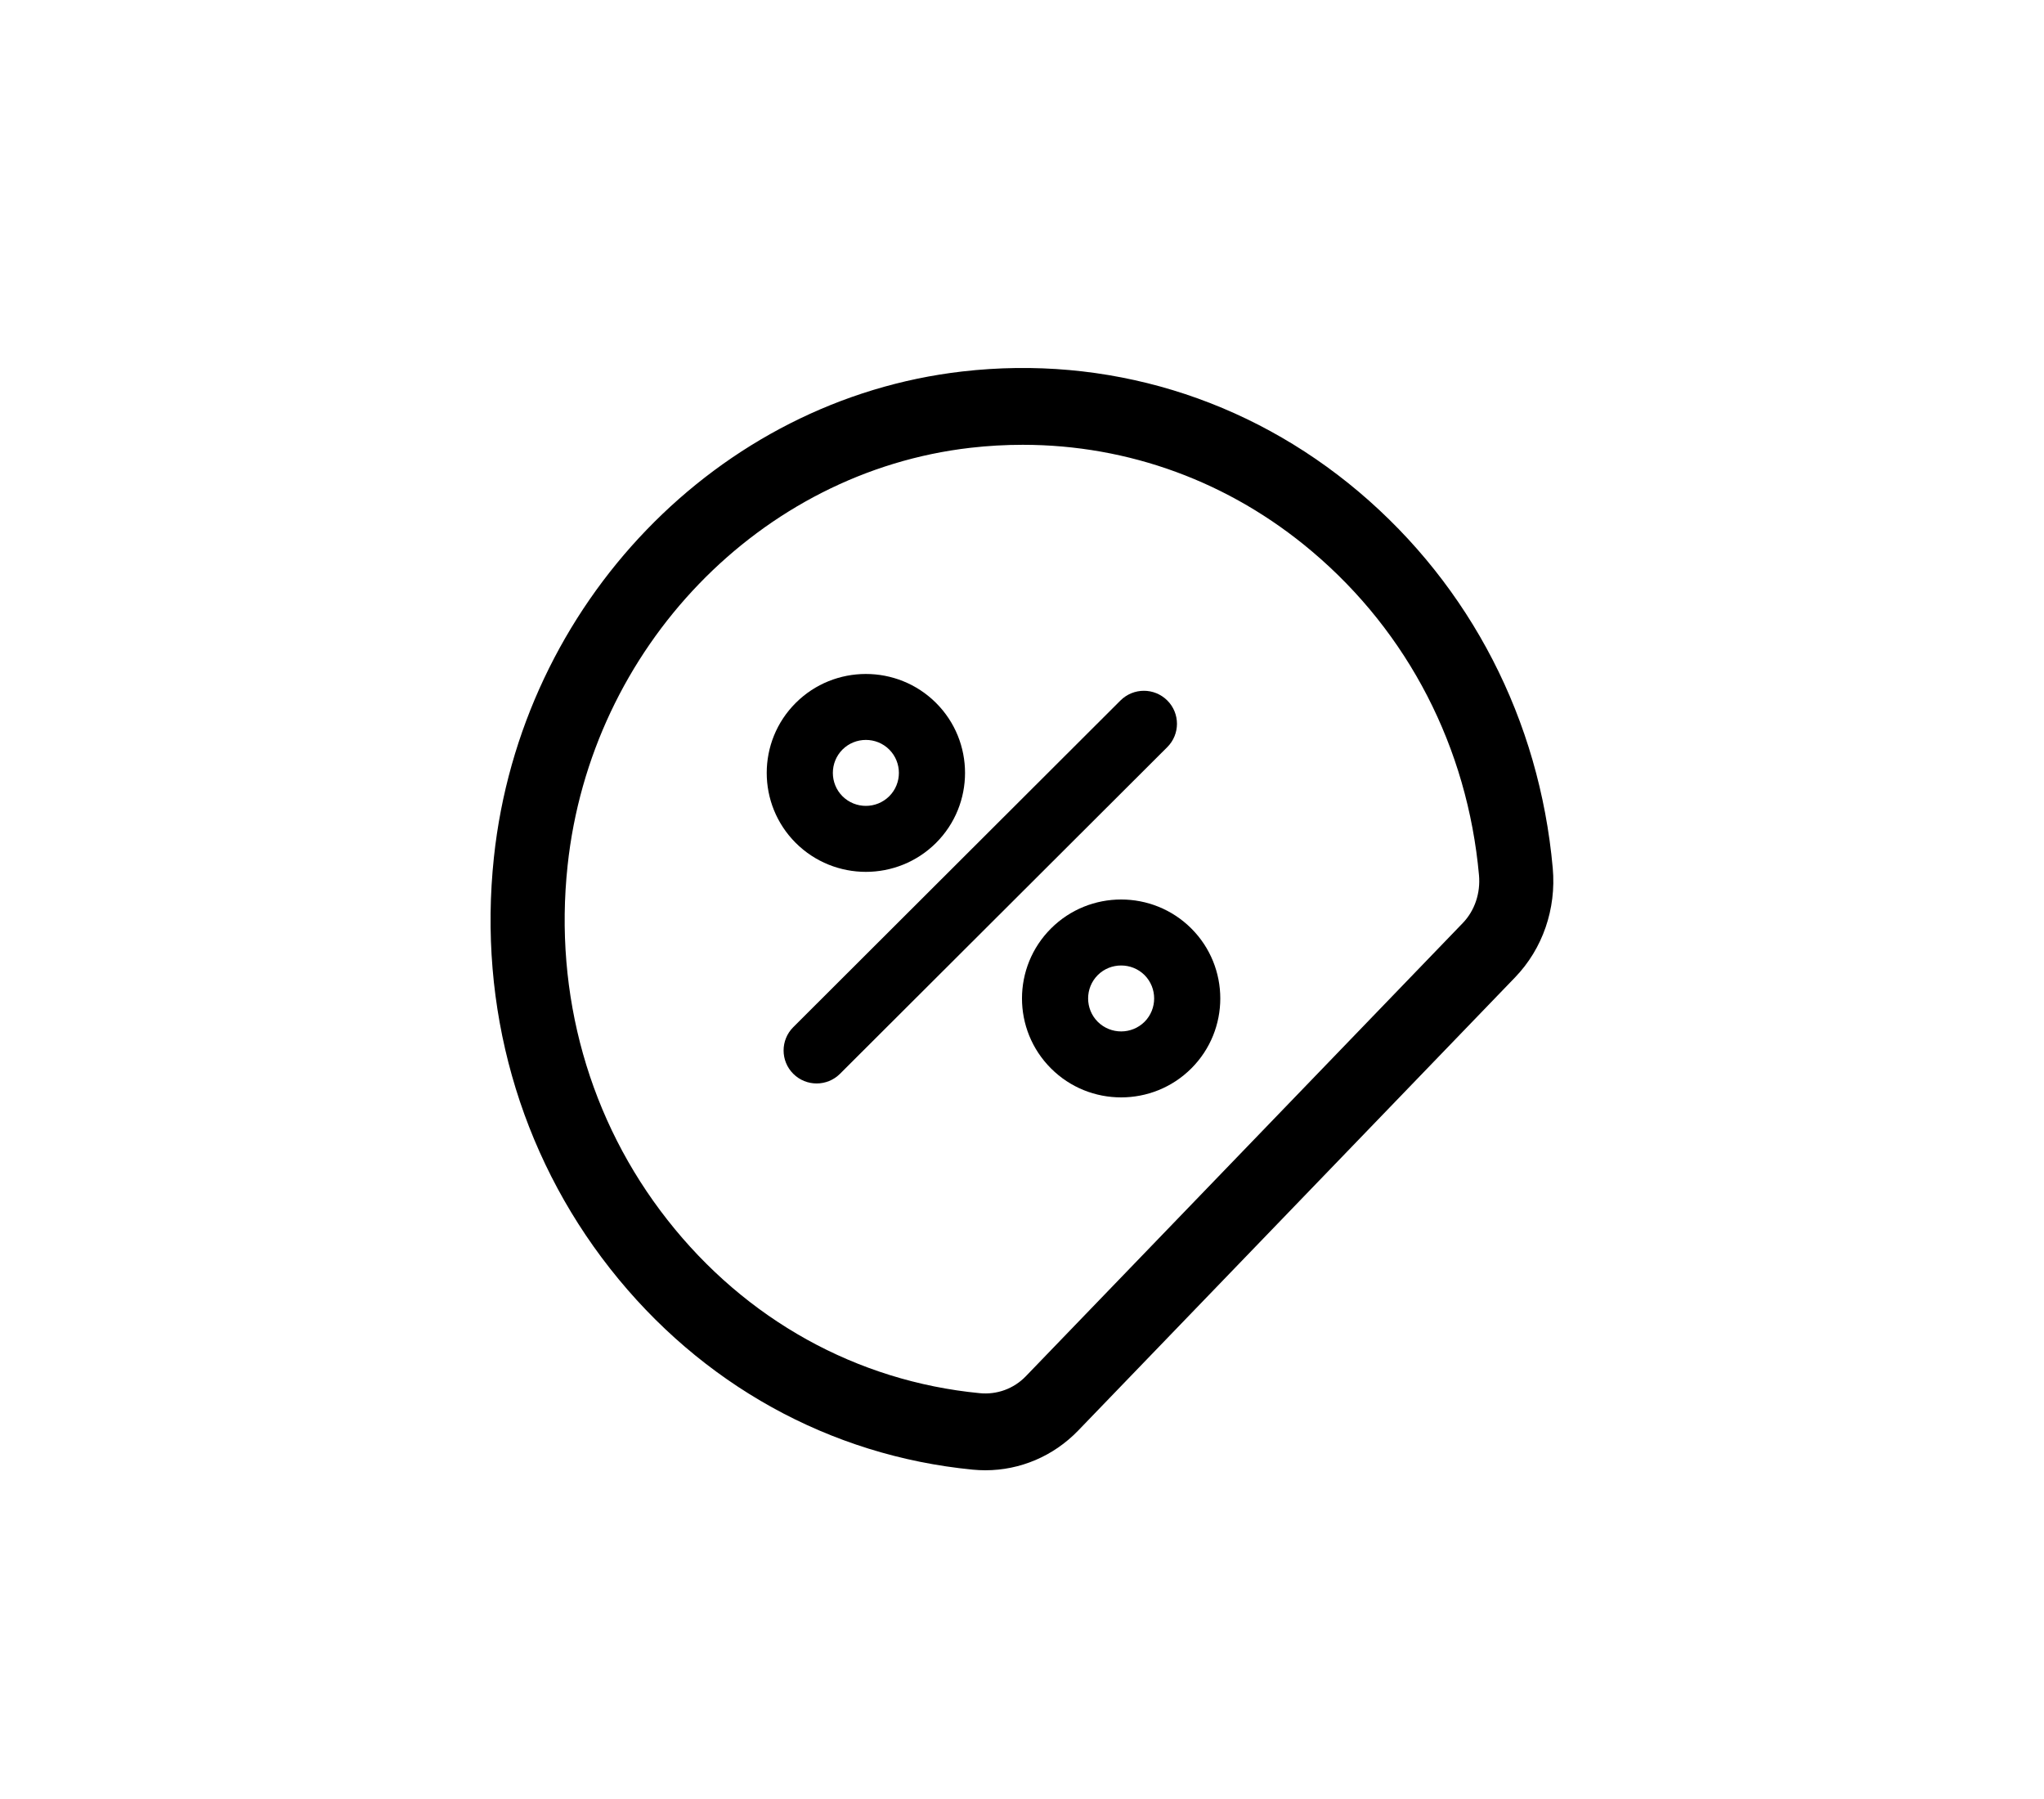 <?xml version="1.0" encoding="UTF-8"?>
<svg width="50px" height="44px" viewBox="0 0 50 44" version="1.1" xmlns="http://www.w3.org/2000/svg" xmlns:xlink="http://www.w3.org/1999/xlink">
    <!-- Generator: Sketch 46.2 (44496) - http://www.bohemiancoding.com/sketch -->
    <title>Fordeler</title>
    <desc>Created with Sketch.</desc>
    <defs></defs>
    <g id="Menu"  fill-rule="evenodd">
        <g id="Fordeler"  >
            <g transform="translate(12, 9)">
                <path d="M13.019,1.879 C12.595,1.879 12.169,1.903 11.74,1.952 C6.597,2.542 2.451,6.842 1.884,12.175 C1.547,15.329 2.415,18.405 4.328,20.838 C6.244,23.278 8.956,24.783 11.963,25.074 C12.385,25.117 12.799,24.965 13.091,24.663 L23.782,13.576 C24.075,13.272 24.218,12.845 24.179,12.406 C23.898,9.287 22.449,6.475 20.096,4.488 C18.08,2.782 15.605,1.879 13.019,1.879 M12.102,26.96 C12.001,26.96 11.897,26.954 11.796,26.945 C8.3,26.605 5.148,24.858 2.922,22.025 C0.701,19.198 -0.308,15.627 0.082,11.968 C0.743,5.767 5.561,0.771 11.542,0.085 C15.064,-0.319 18.514,0.727 21.24,3.03 C23.972,5.341 25.657,8.607 25.983,12.231 C26.073,13.23 25.736,14.205 25.062,14.904 L14.372,25.991 C13.77,26.614 12.955,26.96 12.102,26.96" id="Fill-1"></path>
                <path d="M7.405,17.263 L7.405,17.263 L7.405,17.263 C7.721,17.578 8.232,17.578 8.548,17.263 L16.554,9.273 L16.554,9.273 C16.869,8.959 16.87,8.448 16.555,8.133 C16.555,8.133 16.554,8.132 16.554,8.132 L16.554,8.132 L16.554,8.132 C16.237,7.816 15.726,7.817 15.409,8.132 L7.405,16.122 L7.405,16.122 C7.09,16.436 7.089,16.947 7.404,17.262 C7.404,17.262 7.405,17.263 7.405,17.263 Z" id="Fill-1"></path>
                <path d="M15.425,14.614 C15.218,14.614 15.011,14.691 14.853,14.849 C14.539,15.164 14.539,15.676 14.853,15.991 C15.17,16.305 15.681,16.305 15.998,15.991 C16.311,15.676 16.311,15.164 15.998,14.849 C15.839,14.691 15.632,14.614 15.425,14.614 M15.425,17.84 C14.804,17.84 14.183,17.605 13.71,17.132 C12.763,16.188 12.763,14.652 13.71,13.708 C14.656,12.764 16.195,12.764 17.141,13.708 C18.087,14.652 18.087,16.188 17.141,17.132 C16.667,17.605 16.046,17.84 15.425,17.84" id="Fill-2"></path>
                <path d="M9.181,9.097 C8.974,9.097 8.767,9.175 8.608,9.333 C8.295,9.648 8.295,10.16 8.608,10.474 C8.925,10.789 9.436,10.789 9.753,10.474 C10.067,10.16 10.067,9.648 9.753,9.333 C9.595,9.175 9.388,9.097 9.181,9.097 M9.181,12.324 C8.56,12.324 7.939,12.088 7.465,11.616 C6.519,10.671 6.519,9.136 7.465,8.192 C8.411,7.248 9.951,7.248 10.897,8.192 C11.843,9.136 11.843,10.671 10.897,11.616 C10.423,12.088 9.802,12.324 9.181,12.324" id="Fill-5"></path>
            </g>
        </g>
    </g>
</svg>
